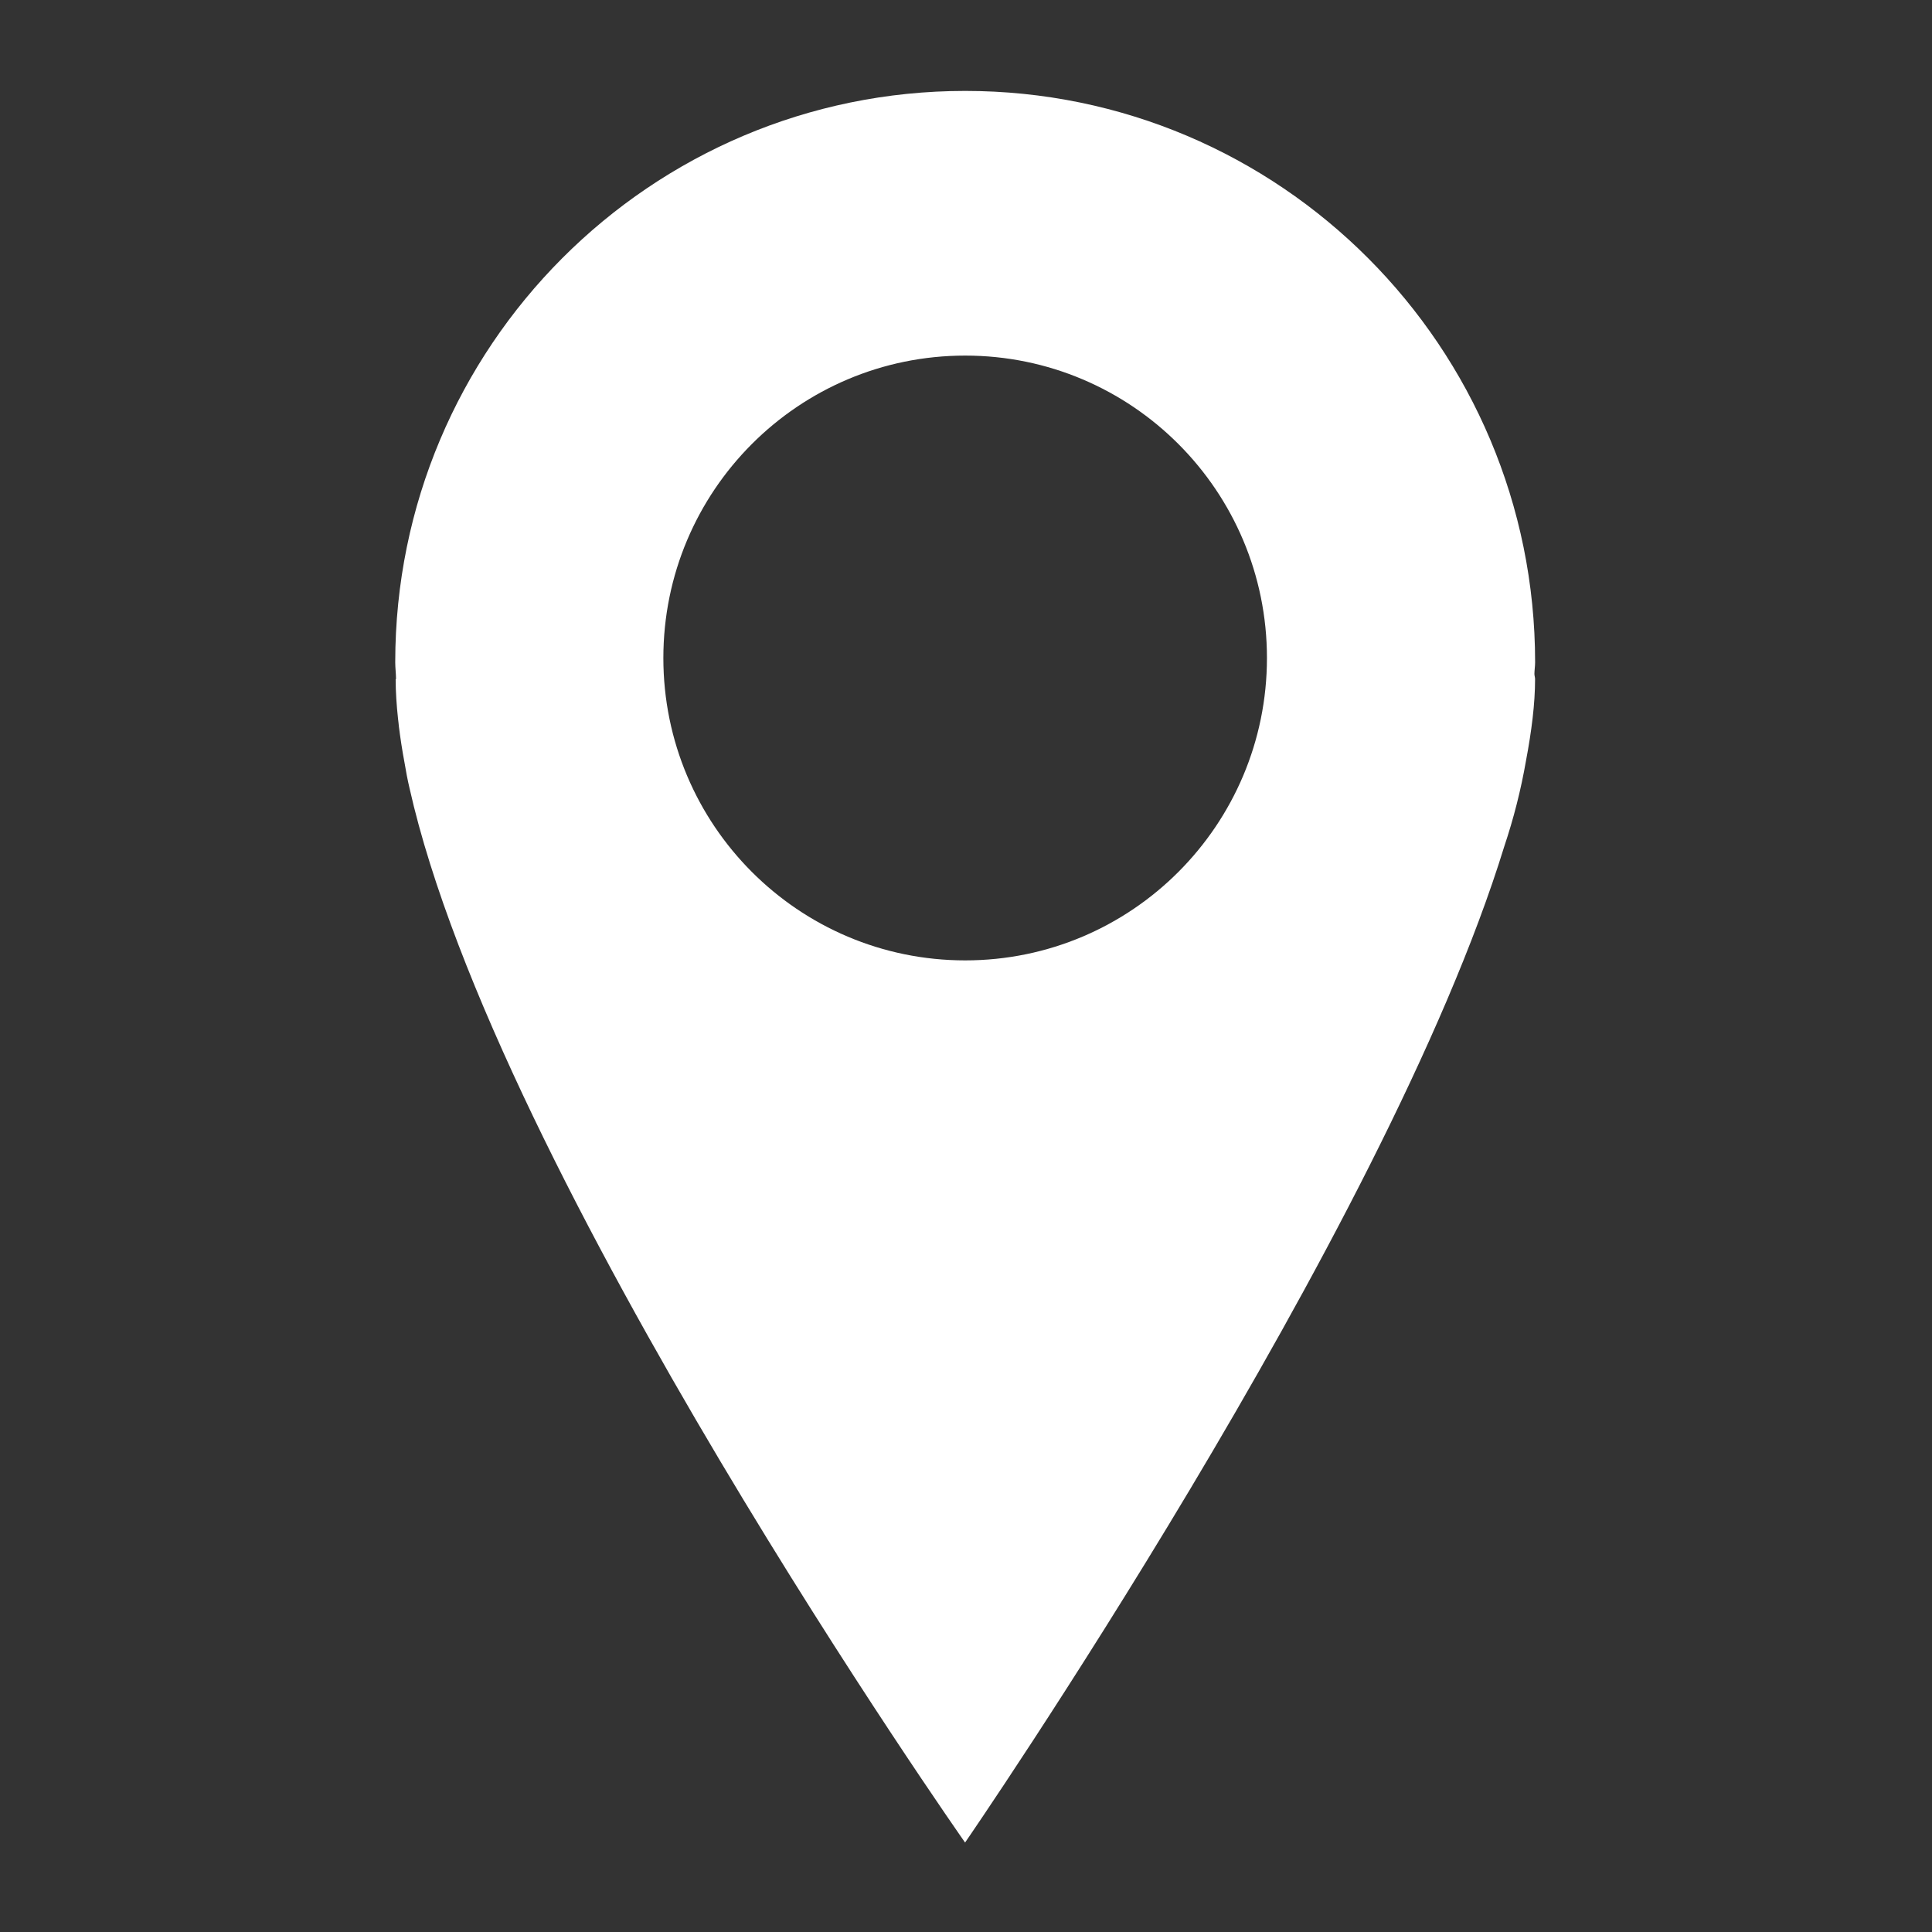 <svg xmlns="http://www.w3.org/2000/svg" xmlns:xlink="http://www.w3.org/1999/xlink" width="500" zoomAndPan="magnify" viewBox="0 0 375 375" height="500" preserveAspectRatio="xMidYMid meet" version="1.0"><rect x="0" y="0" width="375" height="375" fill="#333333" stroke="none"/><defs><clipPath id="id1"><path d="M 76.715 17.387 L 297.965 17.387 L 297.965 357.887 L 76.715 357.887 Z M 76.715 17.387 " clip-rule="nonzero"/></clipPath></defs><g clip-path="url(#id1)"><path fill="#ffffff" d="M 297.965 128.543 C 297.965 67.293 248.438 17.648 187.348 17.648 C 126.254 17.648 76.715 67.293 76.715 128.543 C 76.715 129.625 76.859 130.707 76.871 131.793 C 76.871 131.82 76.797 131.82 76.797 131.82 C 76.797 134.293 76.973 136.871 77.262 139.547 C 77.316 140.047 77.391 140.504 77.422 140.996 C 77.707 143.27 78.062 145.617 78.512 148.008 C 78.797 149.699 79.102 151.363 79.492 152.996 C 96.383 228.152 187.32 357.637 187.32 357.637 C 187.32 357.637 268.973 239.09 291.965 164.332 C 293.781 158.922 295.207 153.344 296.203 147.609 C 297.277 141.918 297.957 136.613 297.957 131.82 C 297.957 131.461 297.828 131.145 297.828 130.793 C 297.84 130.035 297.965 129.309 297.965 128.543 Z M 187.348 186.41 C 154.98 186.41 128.758 160.133 128.758 127.719 C 128.758 95.301 154.965 69.02 187.348 69.02 C 219.672 69.02 245.914 95.293 245.914 127.719 C 245.91 160.125 219.672 186.41 187.348 186.41 Z M 187.348 186.41 " fill-opacity="1" fill-rule="nonzero"/></g></svg>